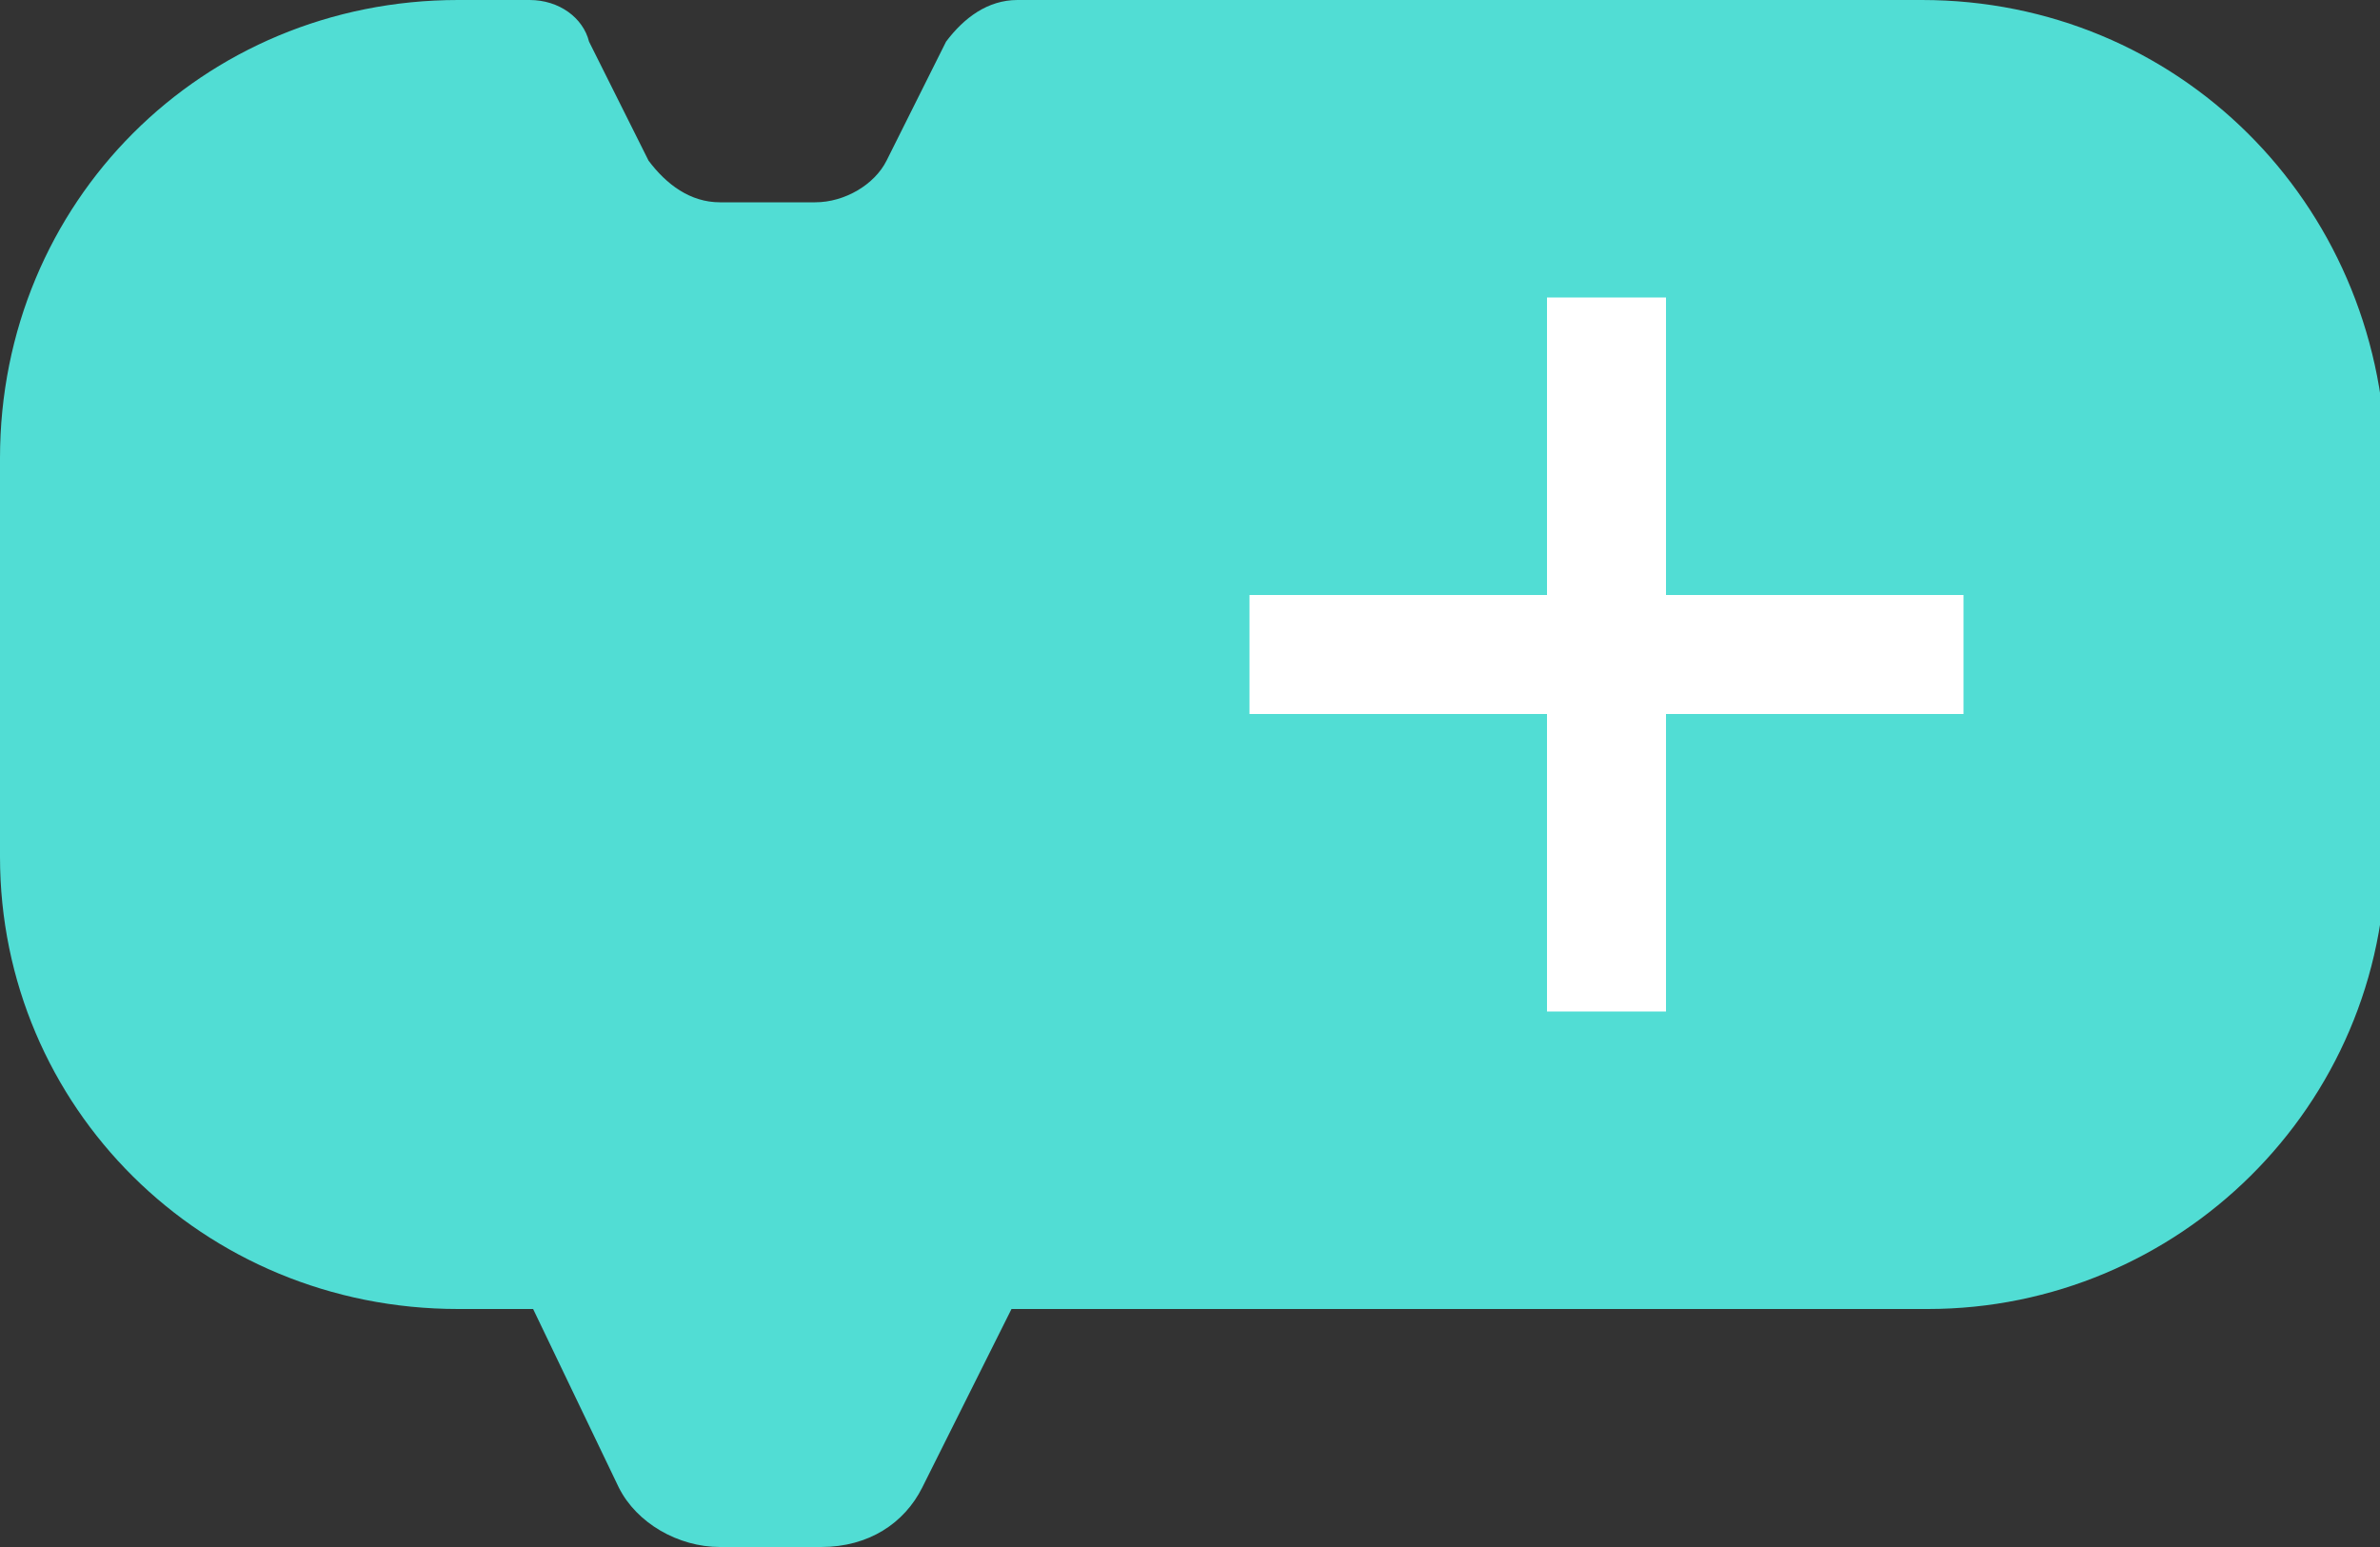<?xml version="1.0" encoding="utf-8"?>
<!-- Generator: Adobe Illustrator 21.0.0, SVG Export Plug-In . SVG Version: 6.00 Build 0)  -->
<svg version="1.1" id="图层_1" xmlns="http://www.w3.org/2000/svg" xmlns:xlink="http://www.w3.org/1999/xlink" x="0px" y="0px"
	 viewBox="0 0 40 26" style="enable-background:new 0 0 40 26;" xml:space="preserve">
<rect x="0" y="0" width="40" height="26" fill="#333333" stroke="none"/>
<style type="text/css">
	.st0{fill:#51DDD4;}
	.st1{fill:#FFFFFF;}
</style>
<path class="st0" d="M13.8,26h-1.7c-0.7,0-1.4-0.4-1.7-1L8,20h10l-2.5,5C15.2,25.6,14.6,26,13.8,26z"/>
<path class="st0" d="M32.3,0H17.1c-0.5,0-0.9,0.3-1.2,0.7l-1,2c-0.2,0.4-0.7,0.7-1.2,0.7h-1.6c-0.5,0-0.9-0.3-1.2-0.7l-1-2
	C9.8,0.3,9.4,0,8.9,0H7.7C3.4,0,0,3.4,0,7.7v6.7C0,18.6,3.4,22,7.7,22h24.7c4.2,0,7.7-3.4,7.7-7.7V7.7C40,3.4,36.6,0,32.3,0z"/>
<g>
	<rect x="21" y="10" class="st1" width="12" height="2"/>
</g>
<g>
	<rect x="26" y="5" class="st1" width="2" height="12"/>
</g>
</svg>
